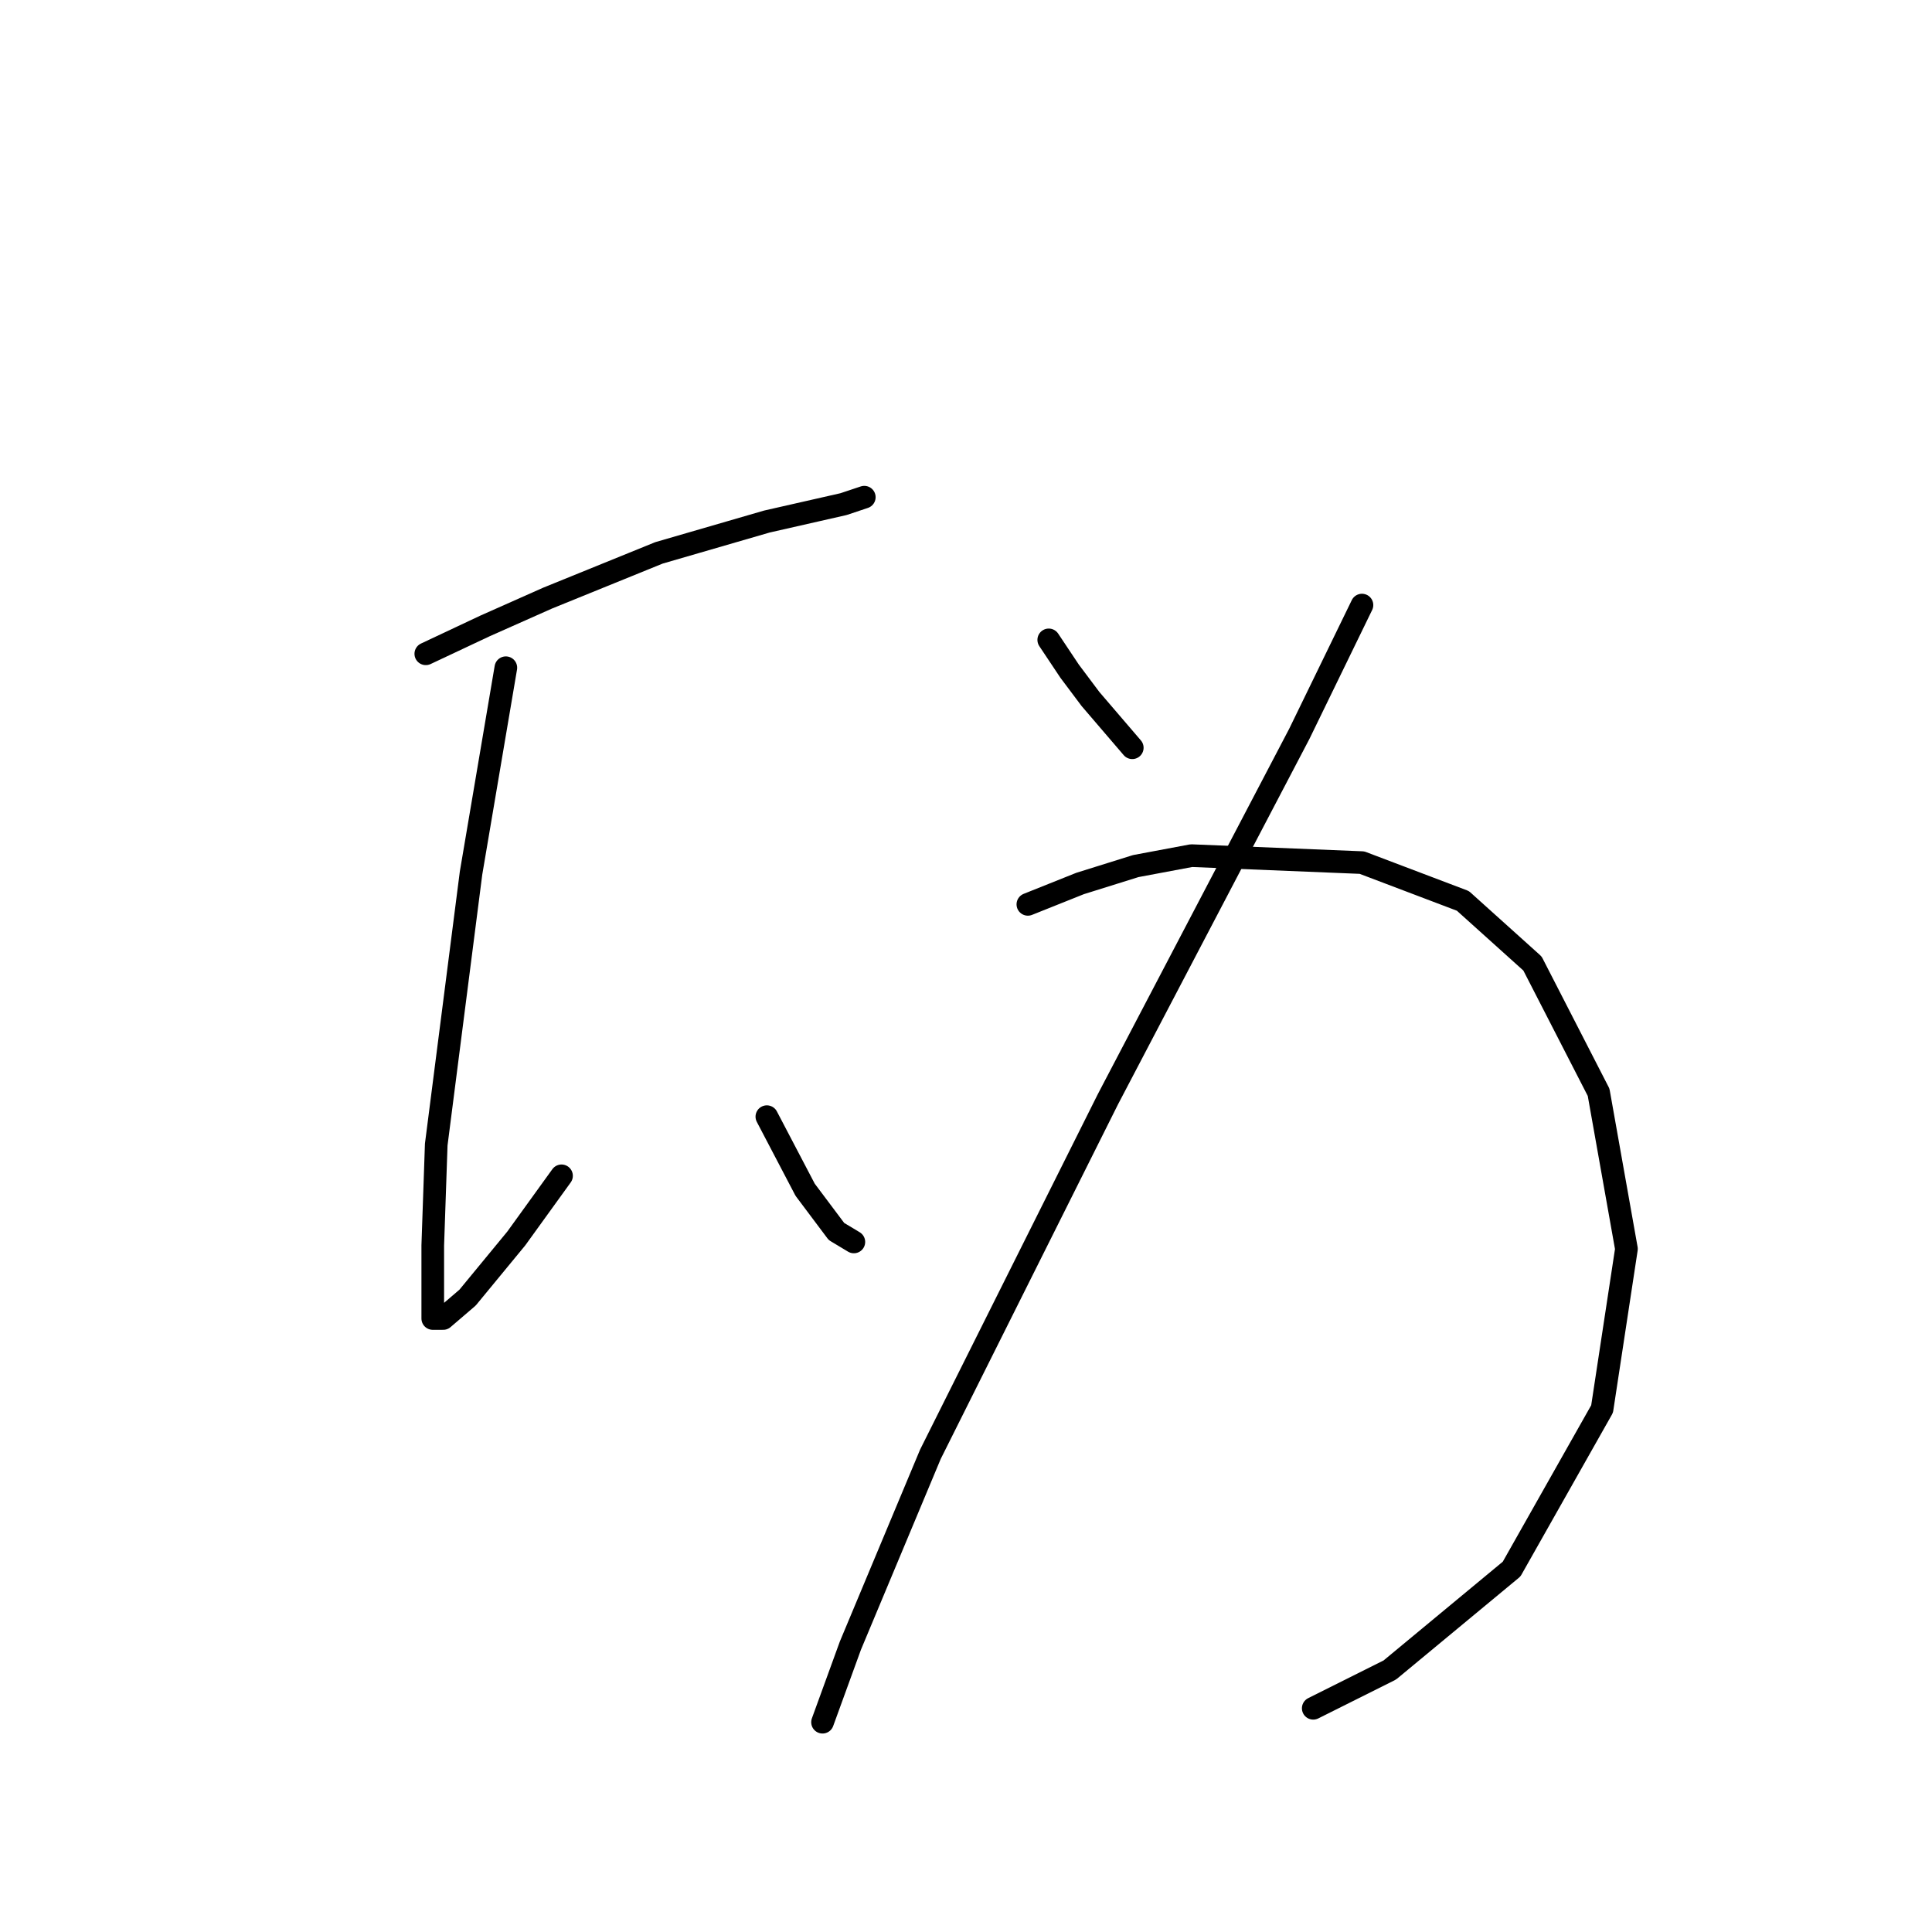 <?xml version="1.0" standalone="no"?>
    <svg width="256" height="256" xmlns="http://www.w3.org/2000/svg" version="1.1">
    <polyline stroke="black" stroke-width="3" stroke-linecap="round" fill="transparent" stroke-linejoin="round" points="56.421 86.631 64.26 82.942 72.561 79.253 87.317 73.258 101.612 69.108 111.757 66.803 114.524 65.88 114.524 65.88 " />
        <polyline stroke="black" stroke-width="3" stroke-linecap="round" fill="transparent" stroke-linejoin="round" points="67.027 88.476 62.416 115.683 57.804 151.652 57.343 165.025 57.343 169.175 57.343 174.709 58.726 174.709 61.954 171.942 68.41 164.103 74.405 155.802 74.405 155.802 " />
        <polyline stroke="black" stroke-width="3" stroke-linecap="round" fill="transparent" stroke-linejoin="round" points="101.612 147.963 106.685 157.647 110.835 163.18 113.141 164.564 113.141 164.564 " />
        <polyline stroke="black" stroke-width="3" stroke-linecap="round" fill="transparent" stroke-linejoin="round" points="138.964 84.787 141.731 88.937 144.498 92.626 150.032 99.082 150.032 99.082 " />
        <polyline stroke="black" stroke-width="3" stroke-linecap="round" fill="transparent" stroke-linejoin="round" points="180.467 80.176 172.166 97.238 146.804 145.657 123.286 192.693 112.68 218.056 108.99 228.201 108.99 228.201 " />
        <polyline stroke="black" stroke-width="3" stroke-linecap="round" fill="transparent" stroke-linejoin="round" points="136.198 119.833 143.115 117.067 150.493 114.761 157.871 113.377 180.467 114.3 193.84 119.372 203.063 127.673 211.824 144.735 215.513 165.486 212.285 186.698 200.296 207.911 184.156 221.284 174.011 226.356 174.011 226.356 " />
        </svg>